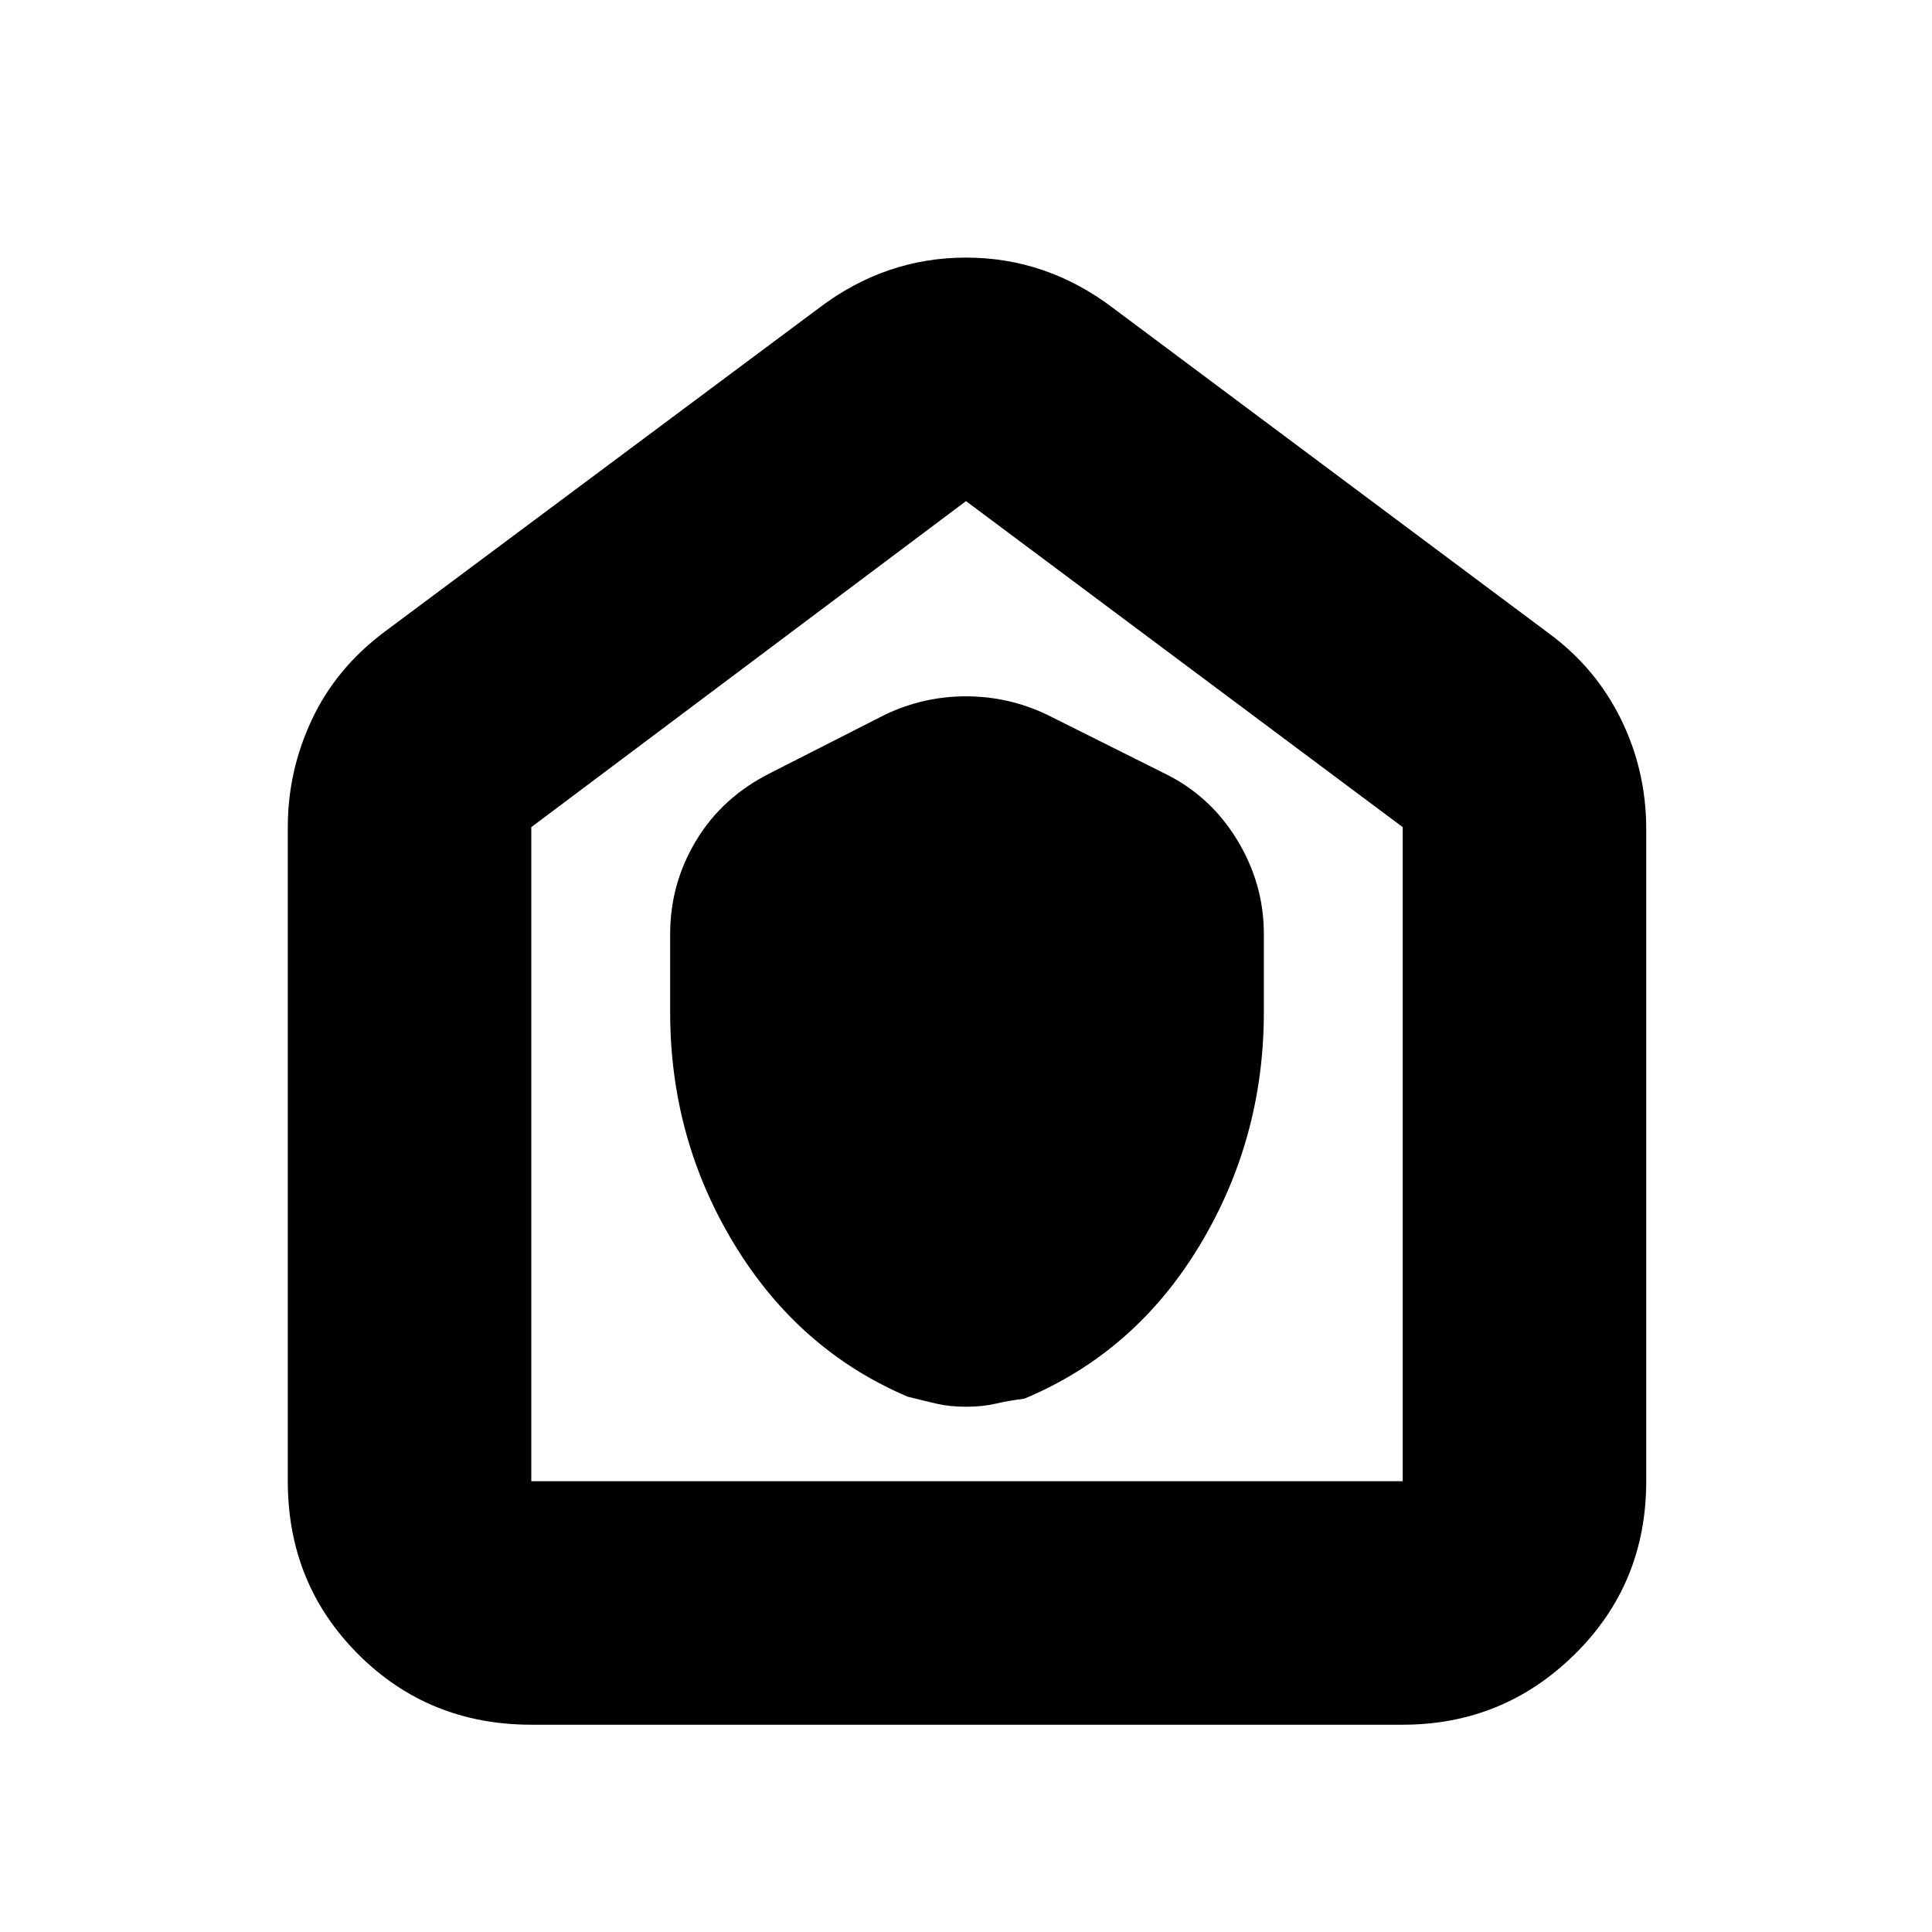 <svg xmlns="http://www.w3.org/2000/svg" height="24" width="24"><path d="M8.325 12.575q0 1.575.8 2.887.8 1.313 2.15 1.888.2.05.363.088.162.037.362.037.2 0 .363-.037.162-.038.362-.063 1.375-.575 2.175-1.9.8-1.325.8-2.9V11.6q0-.625-.337-1.175-.338-.55-.913-.825L13 8.875q-.475-.225-1-.225t-1 .225L9.575 9.6q-.6.3-.925.838-.325.537-.325 1.162ZM6.6 21.425q-1.275 0-2.15-.875t-.875-2.15v-8.125q0-.7.3-1.337.3-.638.9-1.088l5.4-4.025Q11 3.2 12 3.2t1.825.625l5.425 4.05q.575.425.888 1.063.312.637.312 1.362v8.1q0 1.275-.888 2.15-.887.875-2.137.875Zm0-3.025h10.825v-8.125L12 6.225l-5.4 4.05V18.4Zm5.4-6.1Z"/></svg>